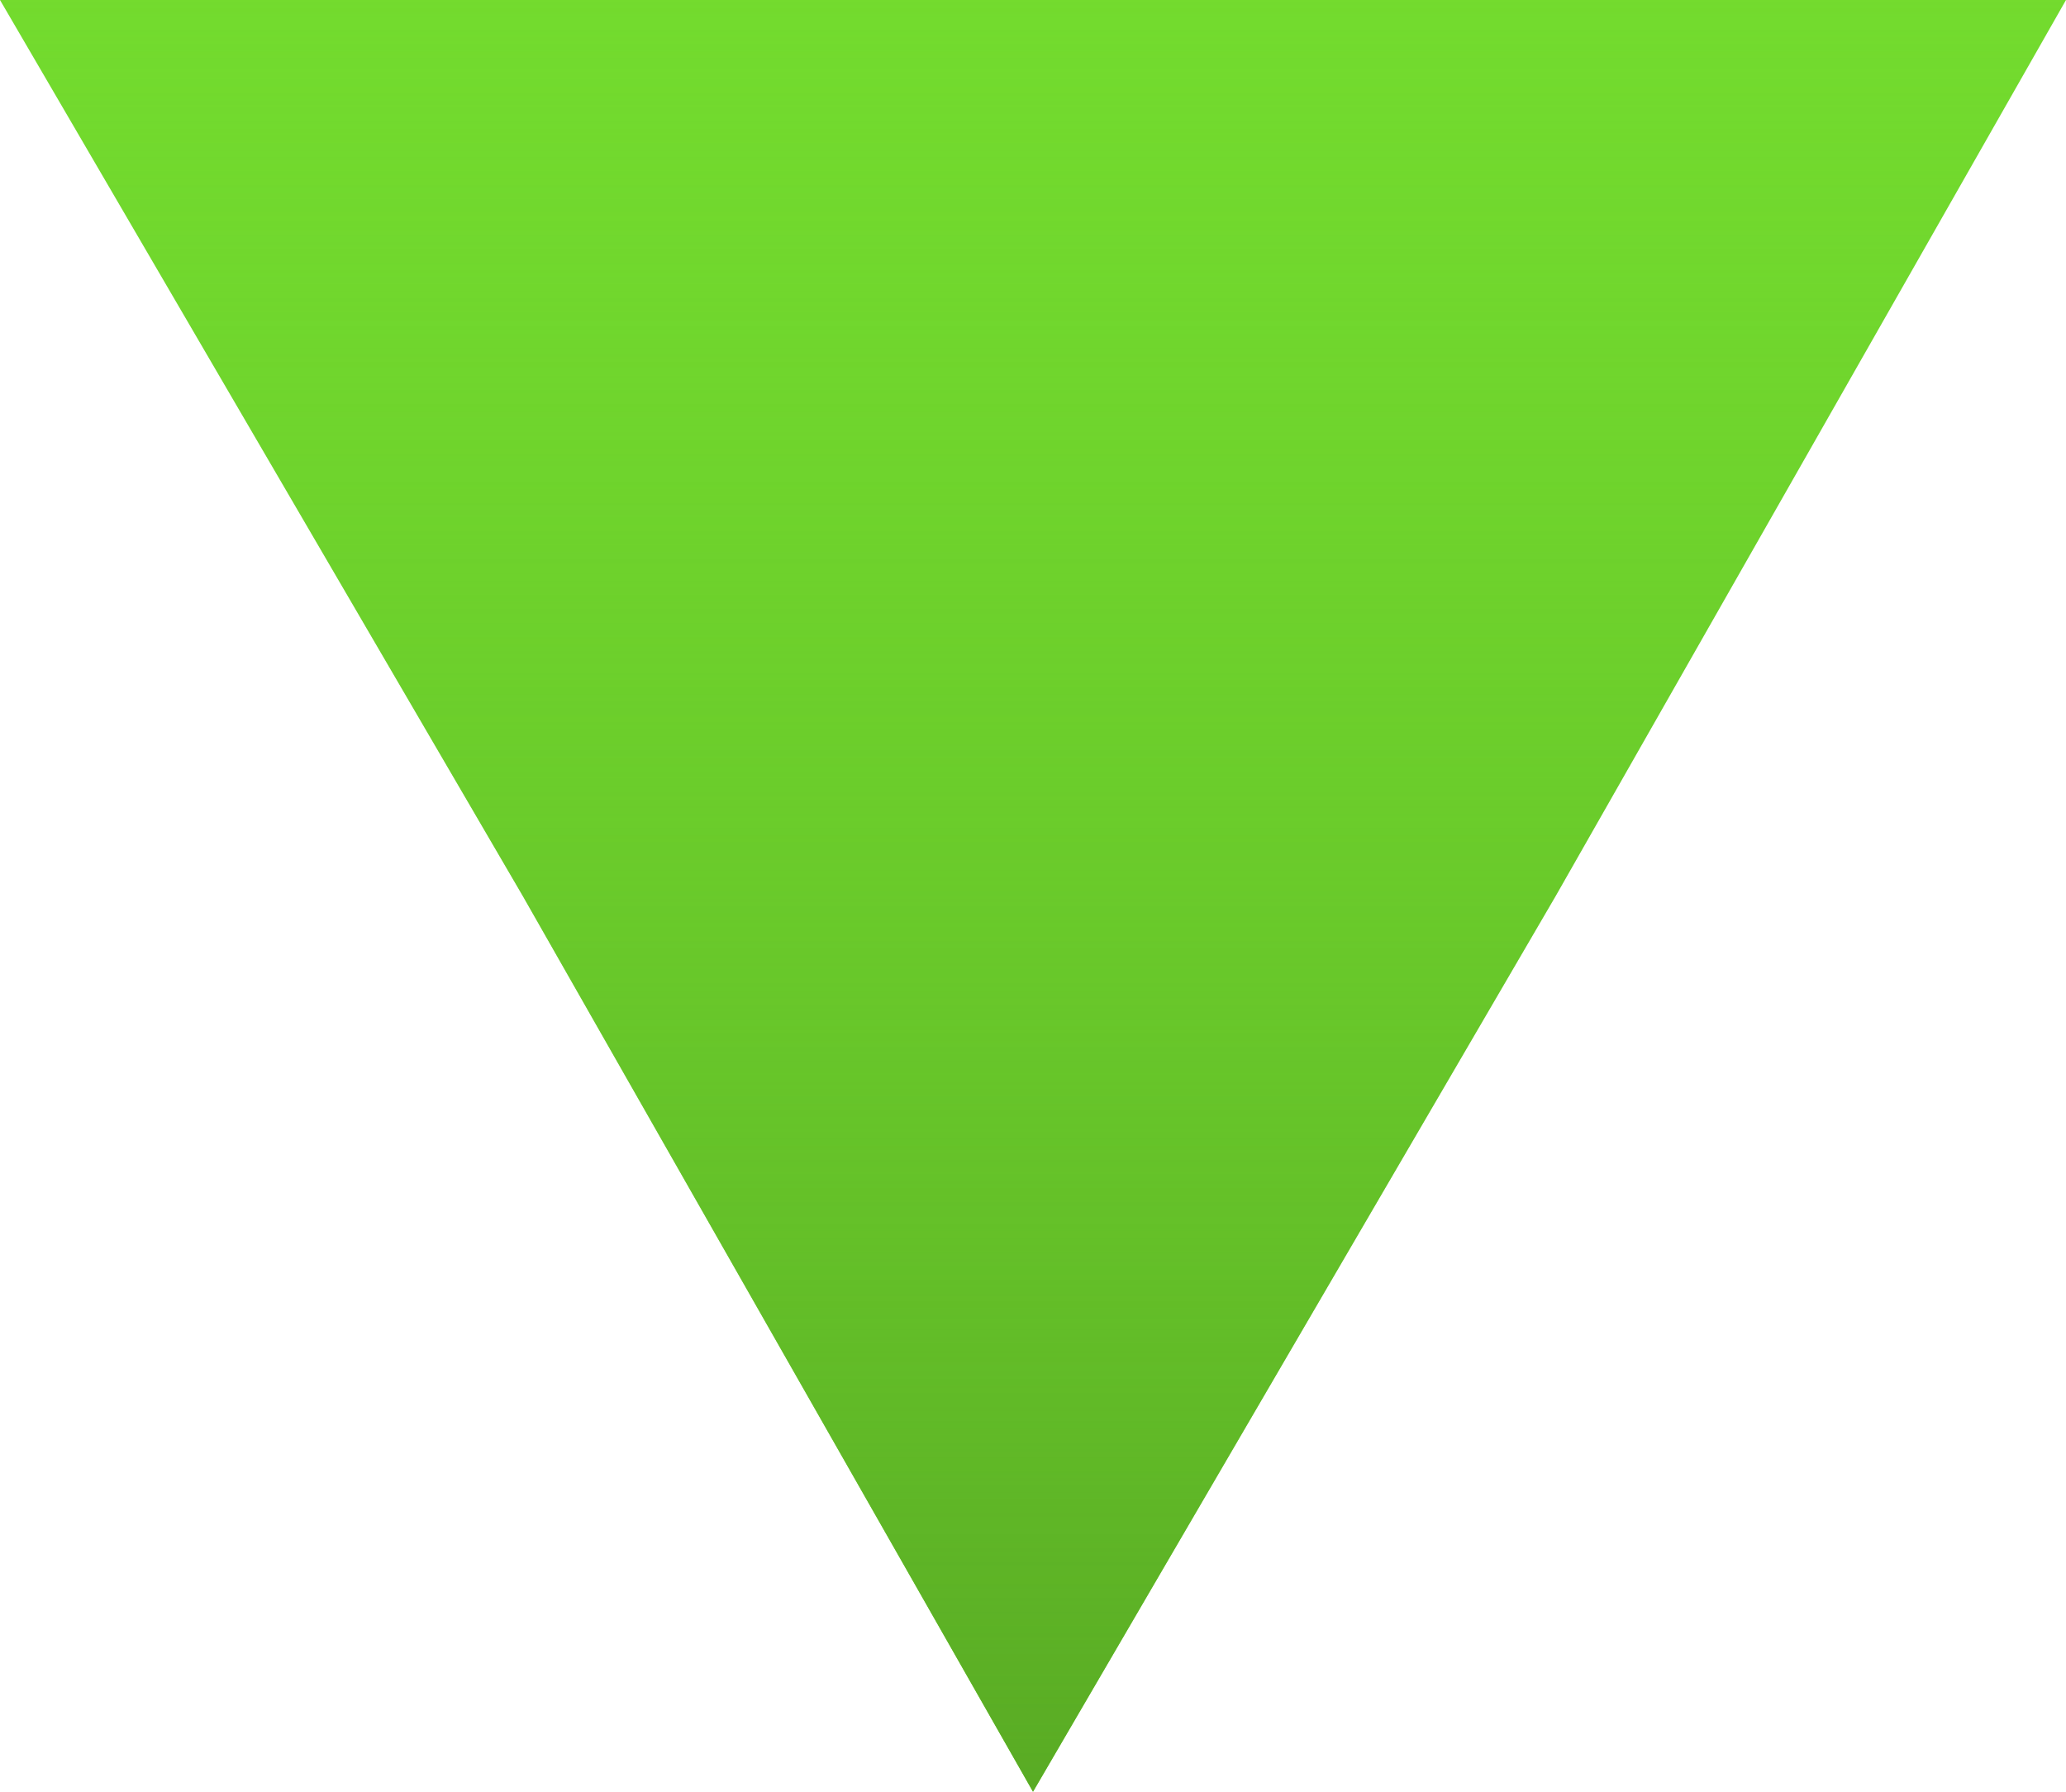 <svg id="Layer_1" data-name="Layer 1" xmlns="http://www.w3.org/2000/svg" xmlns:xlink="http://www.w3.org/1999/xlink" viewBox="0 0 16.6 14.4"><defs><style>.cls-1{fill:#73db2e;}.cls-2{fill:url(#linear-gradient);}</style><linearGradient id="linear-gradient" x1="2.41" y1="-152.7" x2="2.41" y2="-138.23" gradientTransform="translate(10.7 -138.3) rotate(180)" gradientUnits="userSpaceOnUse"><stop offset="0" stop-color="#59ab24"/><stop offset="1" stop-color="#68c72a" stop-opacity="0"/></linearGradient></defs><title>top-arrow</title><polygon class="cls-1" points="8.3 14.4 4.2 7.2 0 0 8.3 0 16.6 0 12.5 7.2 8.3 14.4"/><polygon class="cls-2" points="8.3 14.4 4.2 7.2 0 0 8.3 0 16.6 0 12.5 7.2 8.3 14.4"/></svg>